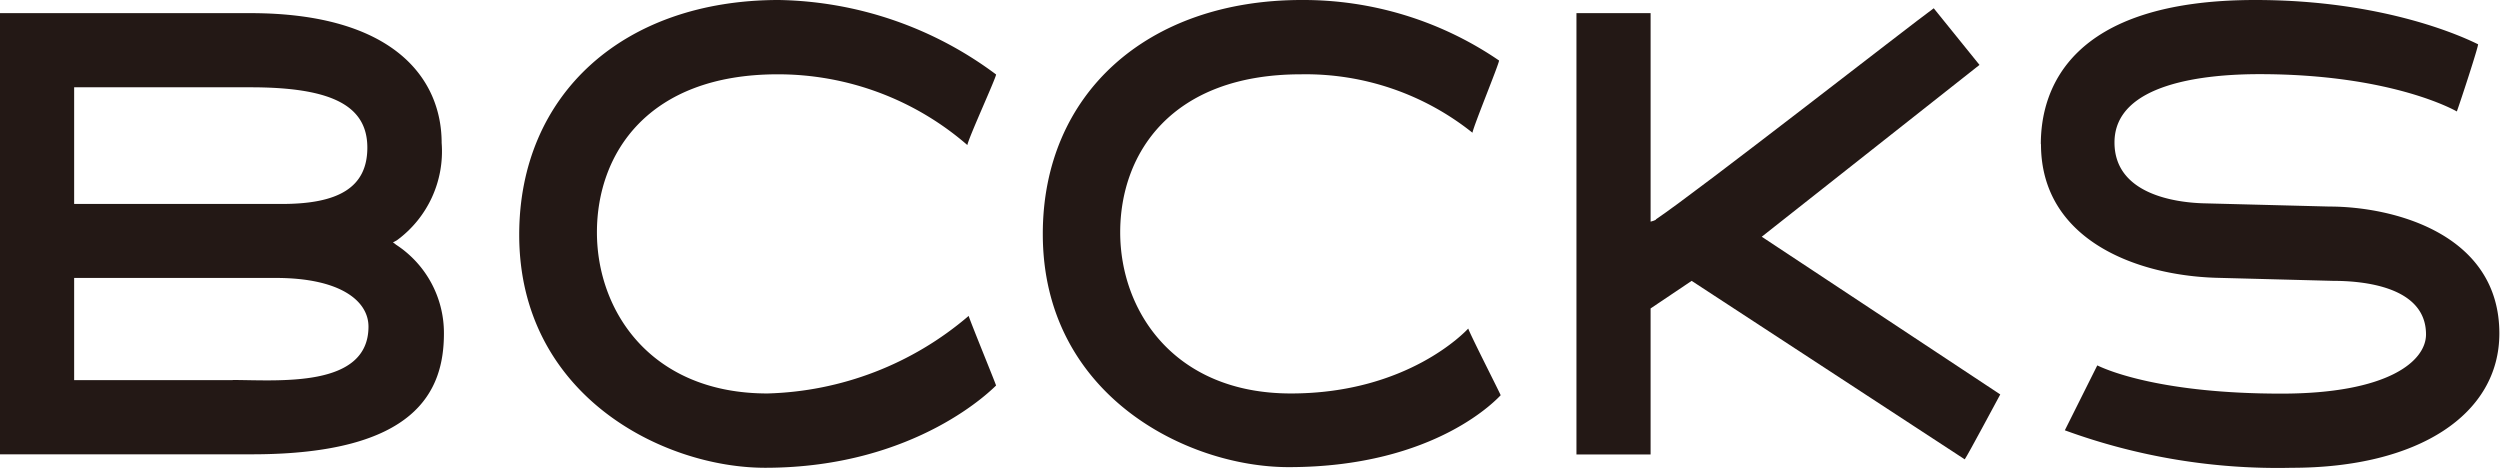 <svg xmlns="http://www.w3.org/2000/svg" viewBox="0 0 154.08 28.83"><defs><style>.cls-1{fill:#231815;}</style></defs><title>logo-bccks</title><g id="レイヤー_2" data-name="レイヤー 2"><g id="logo-ototoy-bccks"><path class="cls-1" d="M125.78,8.88C125.78,5.57,127.5,0,139,0c8.09,0,13,2.37,13.73,2.73,0,.21-1.07,3.48-1.31,4.14,0,0-3.91-2.3-12.17-2.3-3.34,0-8.93.55-8.93,4.21,0,3.22,3.82,3.7,5.47,3.75l7.78.2c3.89,0,10.47,1.65,10.47,7.82,0,5-5,8.28-12.78,8.28a38.17,38.17,0,0,1-14-2.31l2-4c.7.34,4.05,1.74,11.34,1.74,6.58,0,8.92-2,8.92-3.65,0-3-4-3.3-5.71-3.3l-7.25-.19c-5-.16-10.77-2.4-10.77-8.23"/><path class="cls-1" d="M101.73.81V13.66s.34-.08.34-.15c2.55-1.71,15.72-12,17.11-13L122,4,108.58,14.59l14.7,9.72c-.14.25-2,3.74-2.19,4l-16.83-11-2.53,1.7v9H97.16V.81Z"/><path class="cls-1" d="M48,0A23,23,0,0,1,61.39,4.59c0,.21-1.69,3.89-1.77,4.35A17.8,17.8,0,0,0,47.93,4.58c-8,0-11.14,4.89-11.14,9.74s3.32,9.93,10.51,9.93a19.87,19.87,0,0,0,12.4-4.78c.13.42,1.63,4.08,1.69,4.29-.09.07-4.84,5.07-14.23,5.07C40.87,28.83,32,24.37,32,14.47,32,5.81,38.43,0,48,0"/><path class="cls-1" d="M80.23,0A21.36,21.36,0,0,1,92.39,3.73c0,.21-1.56,4-1.64,4.45a16.46,16.46,0,0,0-10.57-3.6c-8,0-11.14,4.89-11.14,9.74s3.33,9.93,10.52,9.93,10.76-3.82,10.93-4c.14.41,1.92,3.9,2,4.11-.09.07-3.89,4.43-13.07,4.43-6.29,0-15.15-4.46-15.15-14.36C64.26,5.81,70.68,0,80.23,0"/><path class="cls-1" d="M24.4,15.07l-.18-.13.24-.13a6.79,6.79,0,0,0,2.76-6c0-4-3-8-11.79-8H0V28H15.53c10.14,0,11.83-3.91,11.83-7.45a6.49,6.49,0,0,0-3-5.5m-10,8.38H4.57v-6.3H17c4,0,5.71,1.43,5.71,3,0,3.81-5.56,3.29-8.38,3.29M22.64,9.1c0,2.48-1.82,3.47-5.26,3.47H4.57V5.38H15.43c4.9,0,7.2,1.07,7.21,3.7Z"/></g></g></svg>